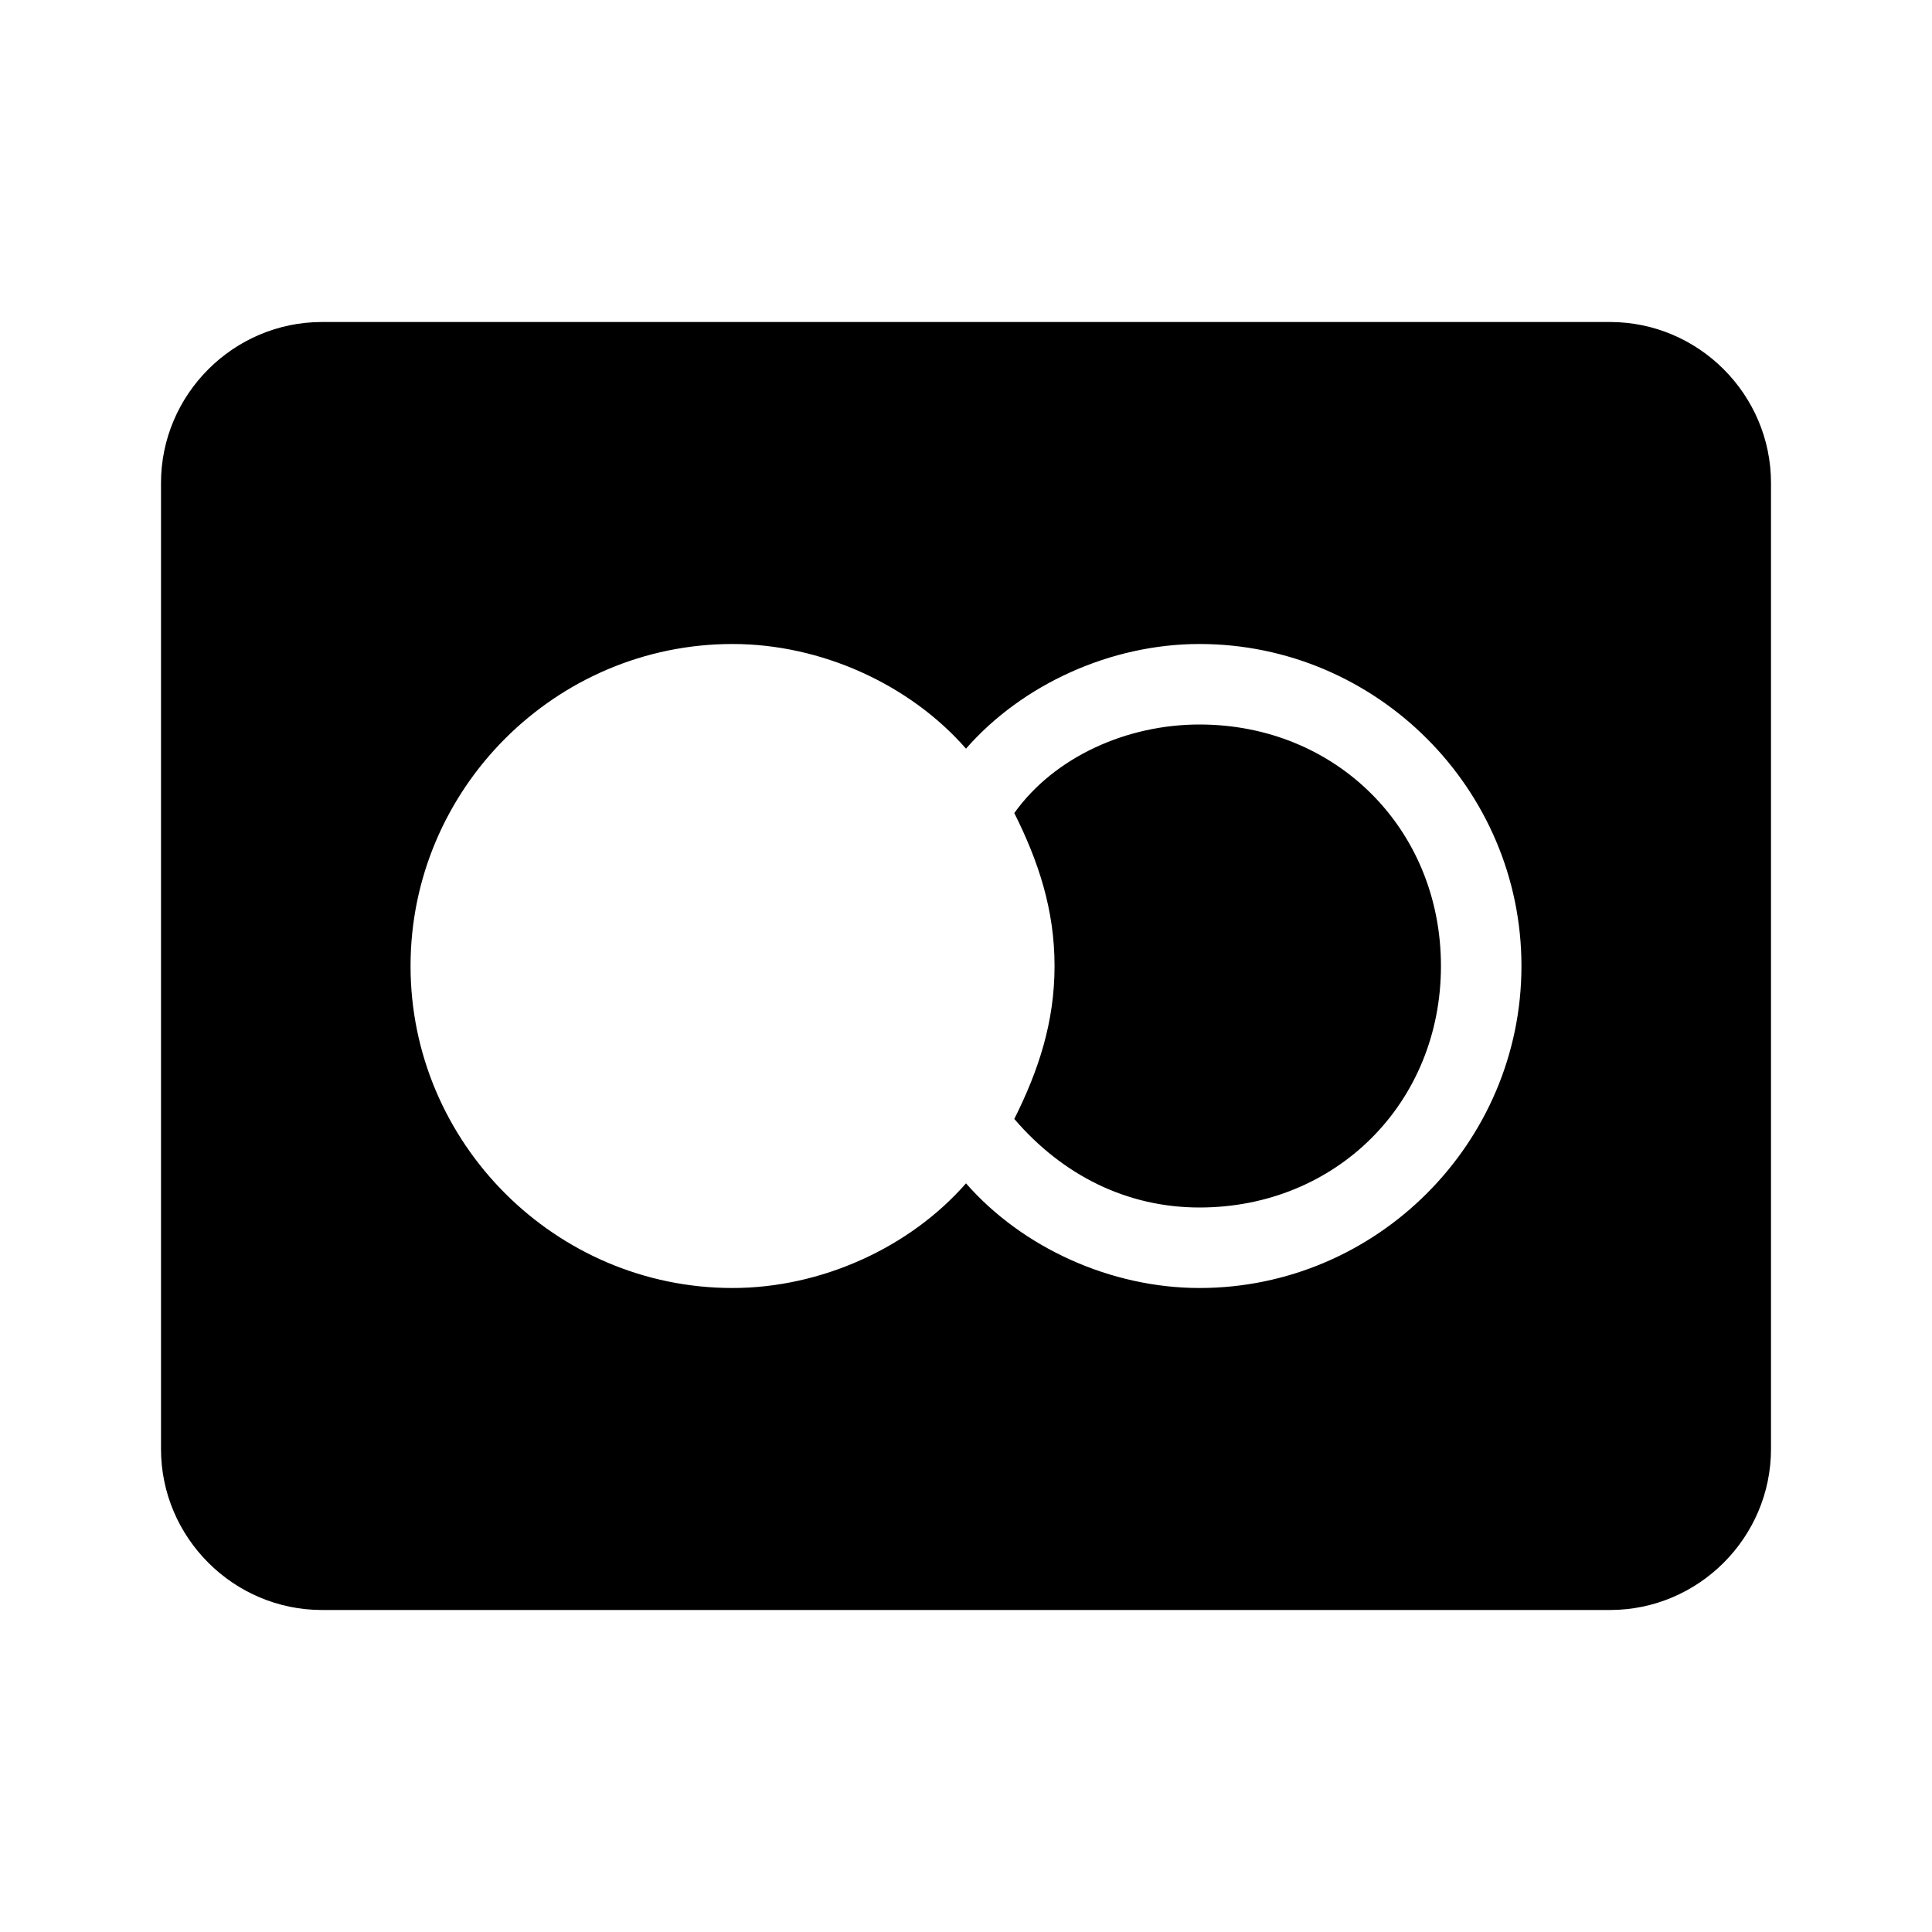 <?xml version="1.0" encoding="utf-8"?>
<!-- Generator: Adobe Illustrator 24.2.3, SVG Export Plug-In . SVG Version: 6.00 Build 0)  -->
<svg version="1.1" id="mdi-credit-card" xmlns="http://www.w3.org/2000/svg" xmlns:xlink="http://www.w3.org/1999/xlink" x="0px"
	 y="0px" viewBox="0 0 24 24" style="enable-background:new 0 0 24 24;" xml:space="preserve">
<path d="M14.9,9c-0.9,0-1.8,0.4-2.3,1.1c0.3,0.6,0.5,1.2,0.5,1.9s-0.2,1.3-0.5,1.9c0.6,0.7,1.4,1.1,2.3,1.1c1.7,0,3-1.3,3-3
	S16.6,9,14.9,9z M20,4H4C2.9,4,2,4.9,2,6v12c0,1.1,0.9,2,2,2h16c1.1,0,2-0.9,2-2V6C22,4.9,21.1,4,20,4z M14.9,16
	c-1.1,0-2.2-0.5-2.9-1.3c-0.7,0.8-1.8,1.3-2.9,1.3c-2.2,0-4-1.8-4-4s1.8-4,4-4c1.1,0,2.2,0.5,2.9,1.3C12.7,8.5,13.8,8,14.9,8
	c2.2,0,4,1.8,4,4S17.1,16,14.9,16z"/>
</svg>
